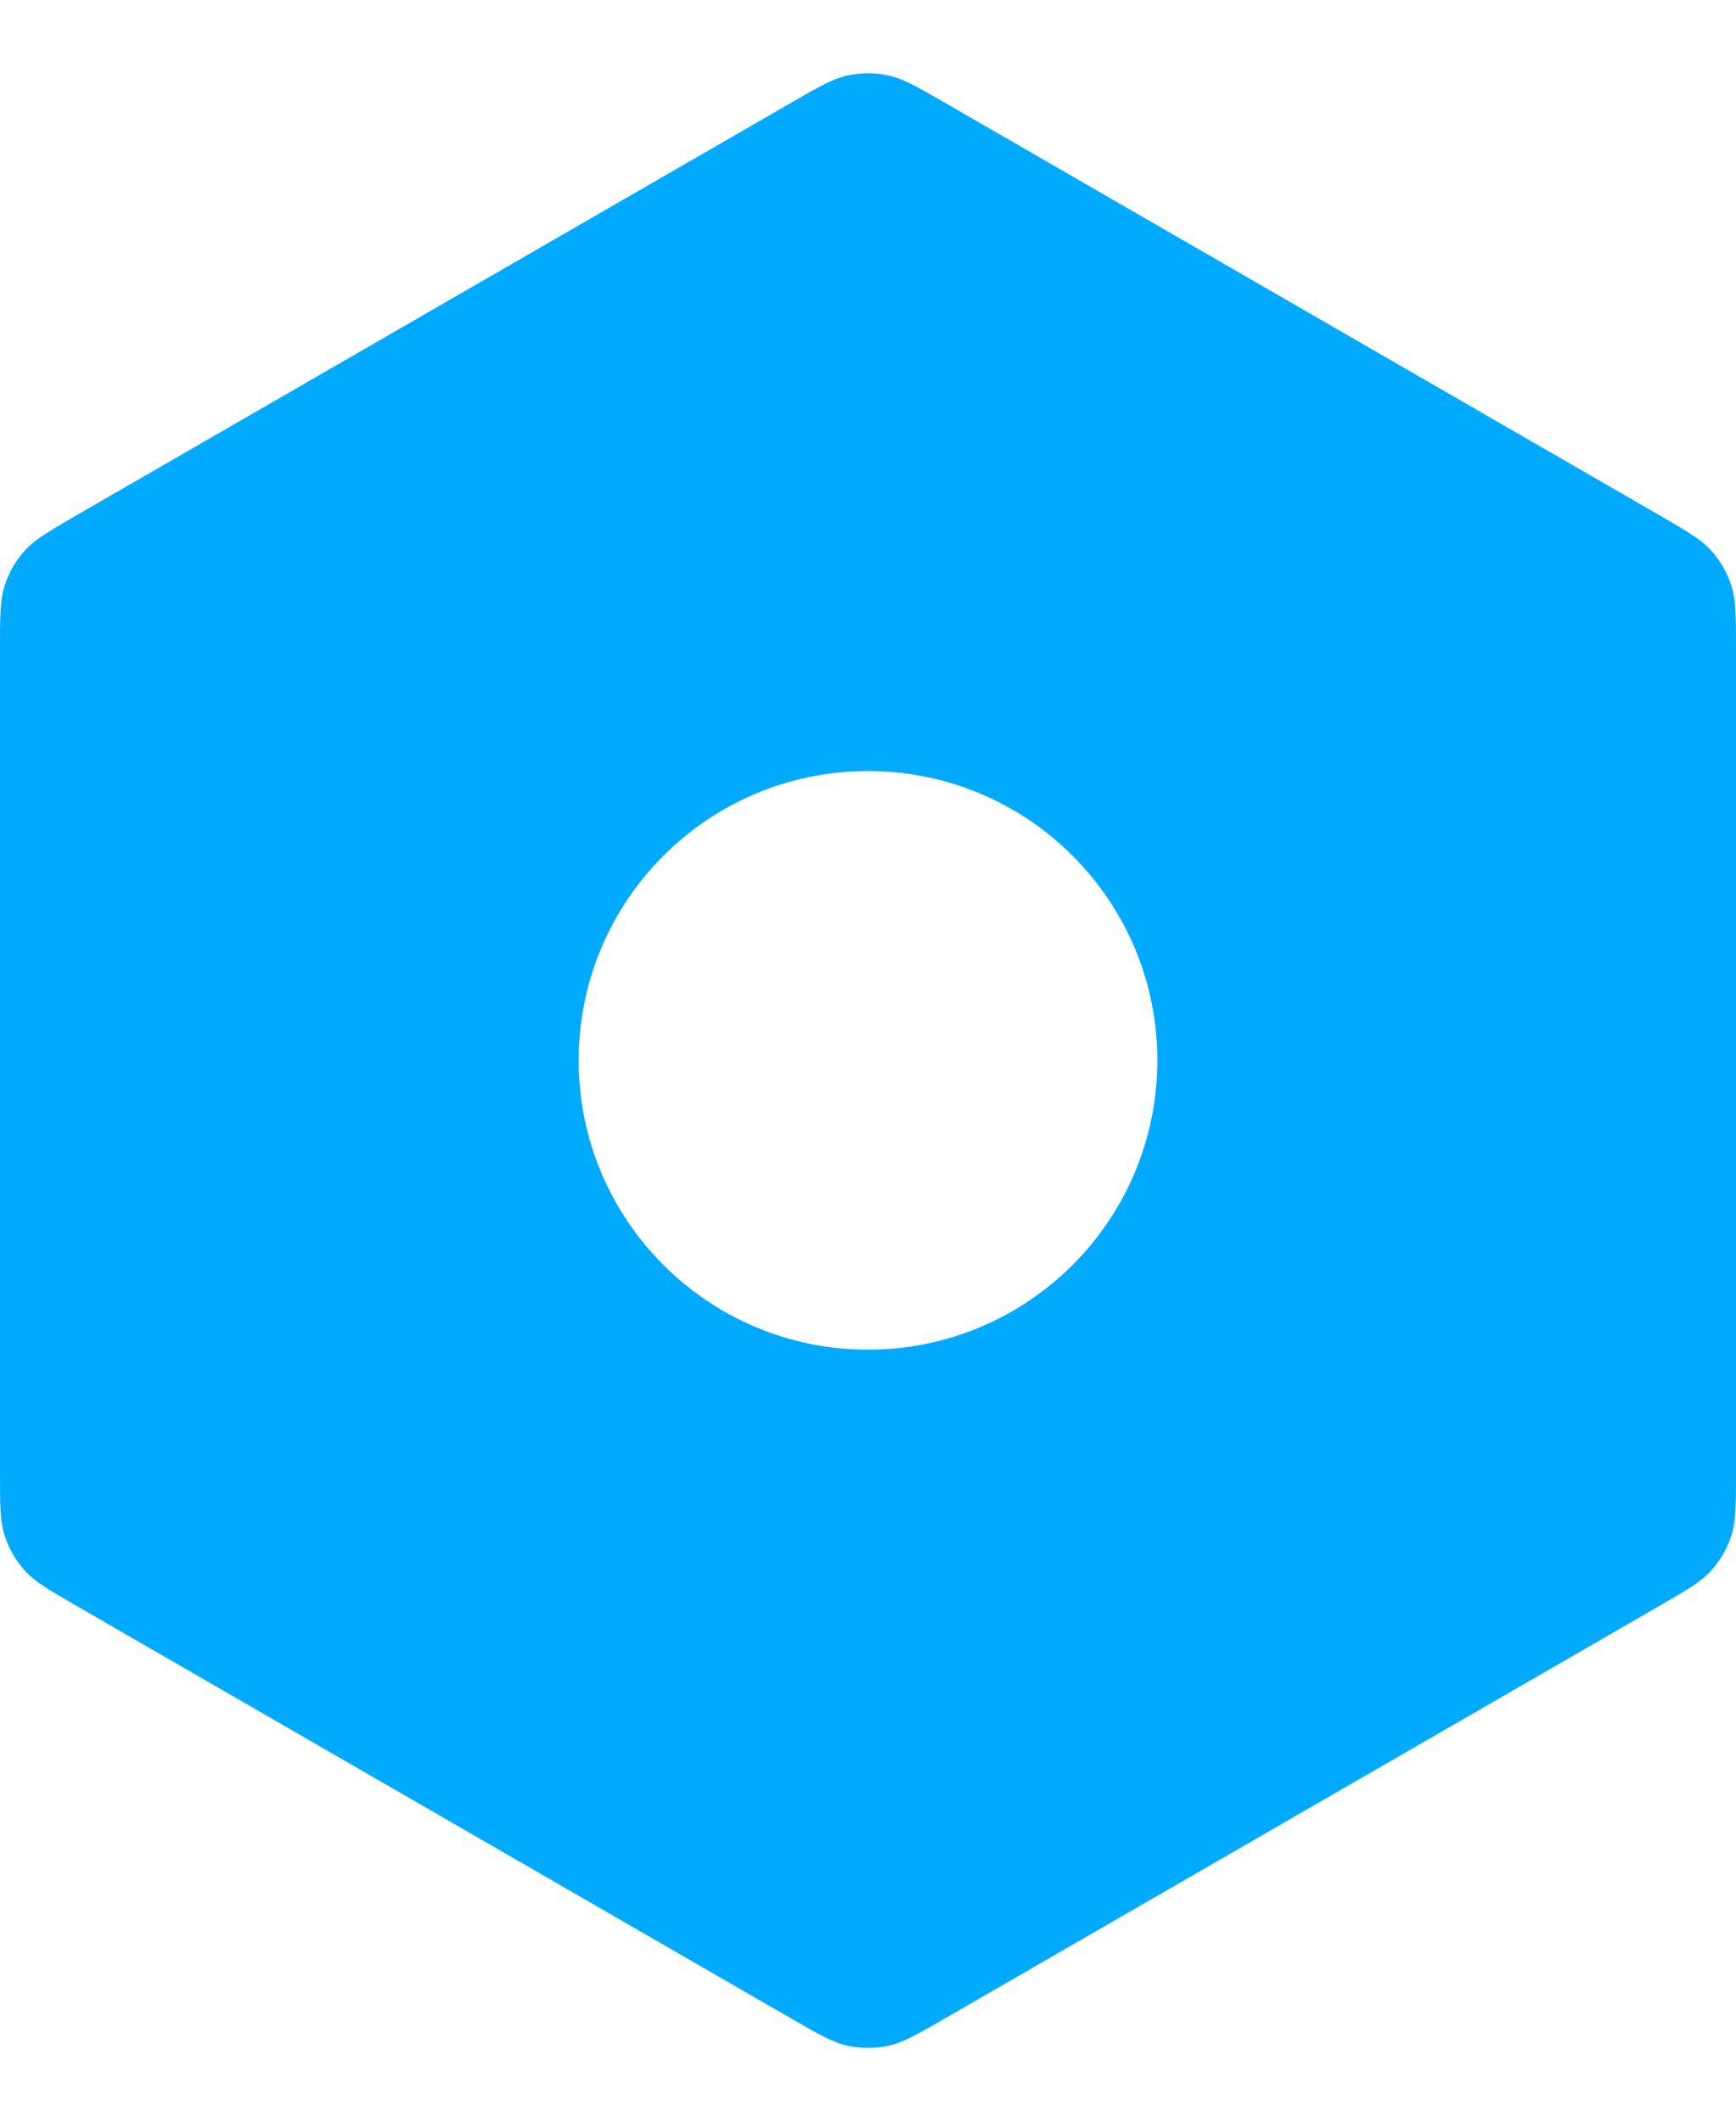 <svg width="18" height="22" viewBox="0 0 18 22" fill="none" xmlns="http://www.w3.org/2000/svg">
<path d="M8.792 0.782C8.637 0.815 8.491 0.899 8.2 1.067L0.8 5.339C0.509 5.508 0.363 5.592 0.257 5.709C0.163 5.814 0.092 5.936 0.049 6.07C0 6.22 0 6.388 0 6.725V15.27C0 15.606 0 15.775 0.049 15.925C0.092 16.058 0.163 16.181 0.257 16.285C0.363 16.403 0.509 16.487 0.8 16.655L8.2 20.928C8.491 21.096 8.637 21.18 8.792 21.213C8.929 21.242 9.071 21.242 9.208 21.213C9.363 21.18 9.509 21.096 9.8 20.928L17.2 16.655C17.491 16.487 17.637 16.403 17.743 16.285C17.837 16.181 17.908 16.058 17.951 15.925C18 15.775 18 15.606 18 15.27V6.725C18 6.388 18 6.22 17.951 6.07C17.908 5.936 17.837 5.814 17.743 5.709C17.637 5.592 17.491 5.508 17.2 5.339L9.8 1.067C9.509 0.899 9.363 0.815 9.208 0.782C9.071 0.752 8.929 0.752 8.792 0.782ZM9 13.995C7.343 13.995 6 12.652 6 10.995C6 9.338 7.343 7.995 9 7.995C10.657 7.995 12 9.338 12 10.995C12 12.652 10.657 13.995 9 13.995Z" fill="#00AAFF"/>
</svg>
